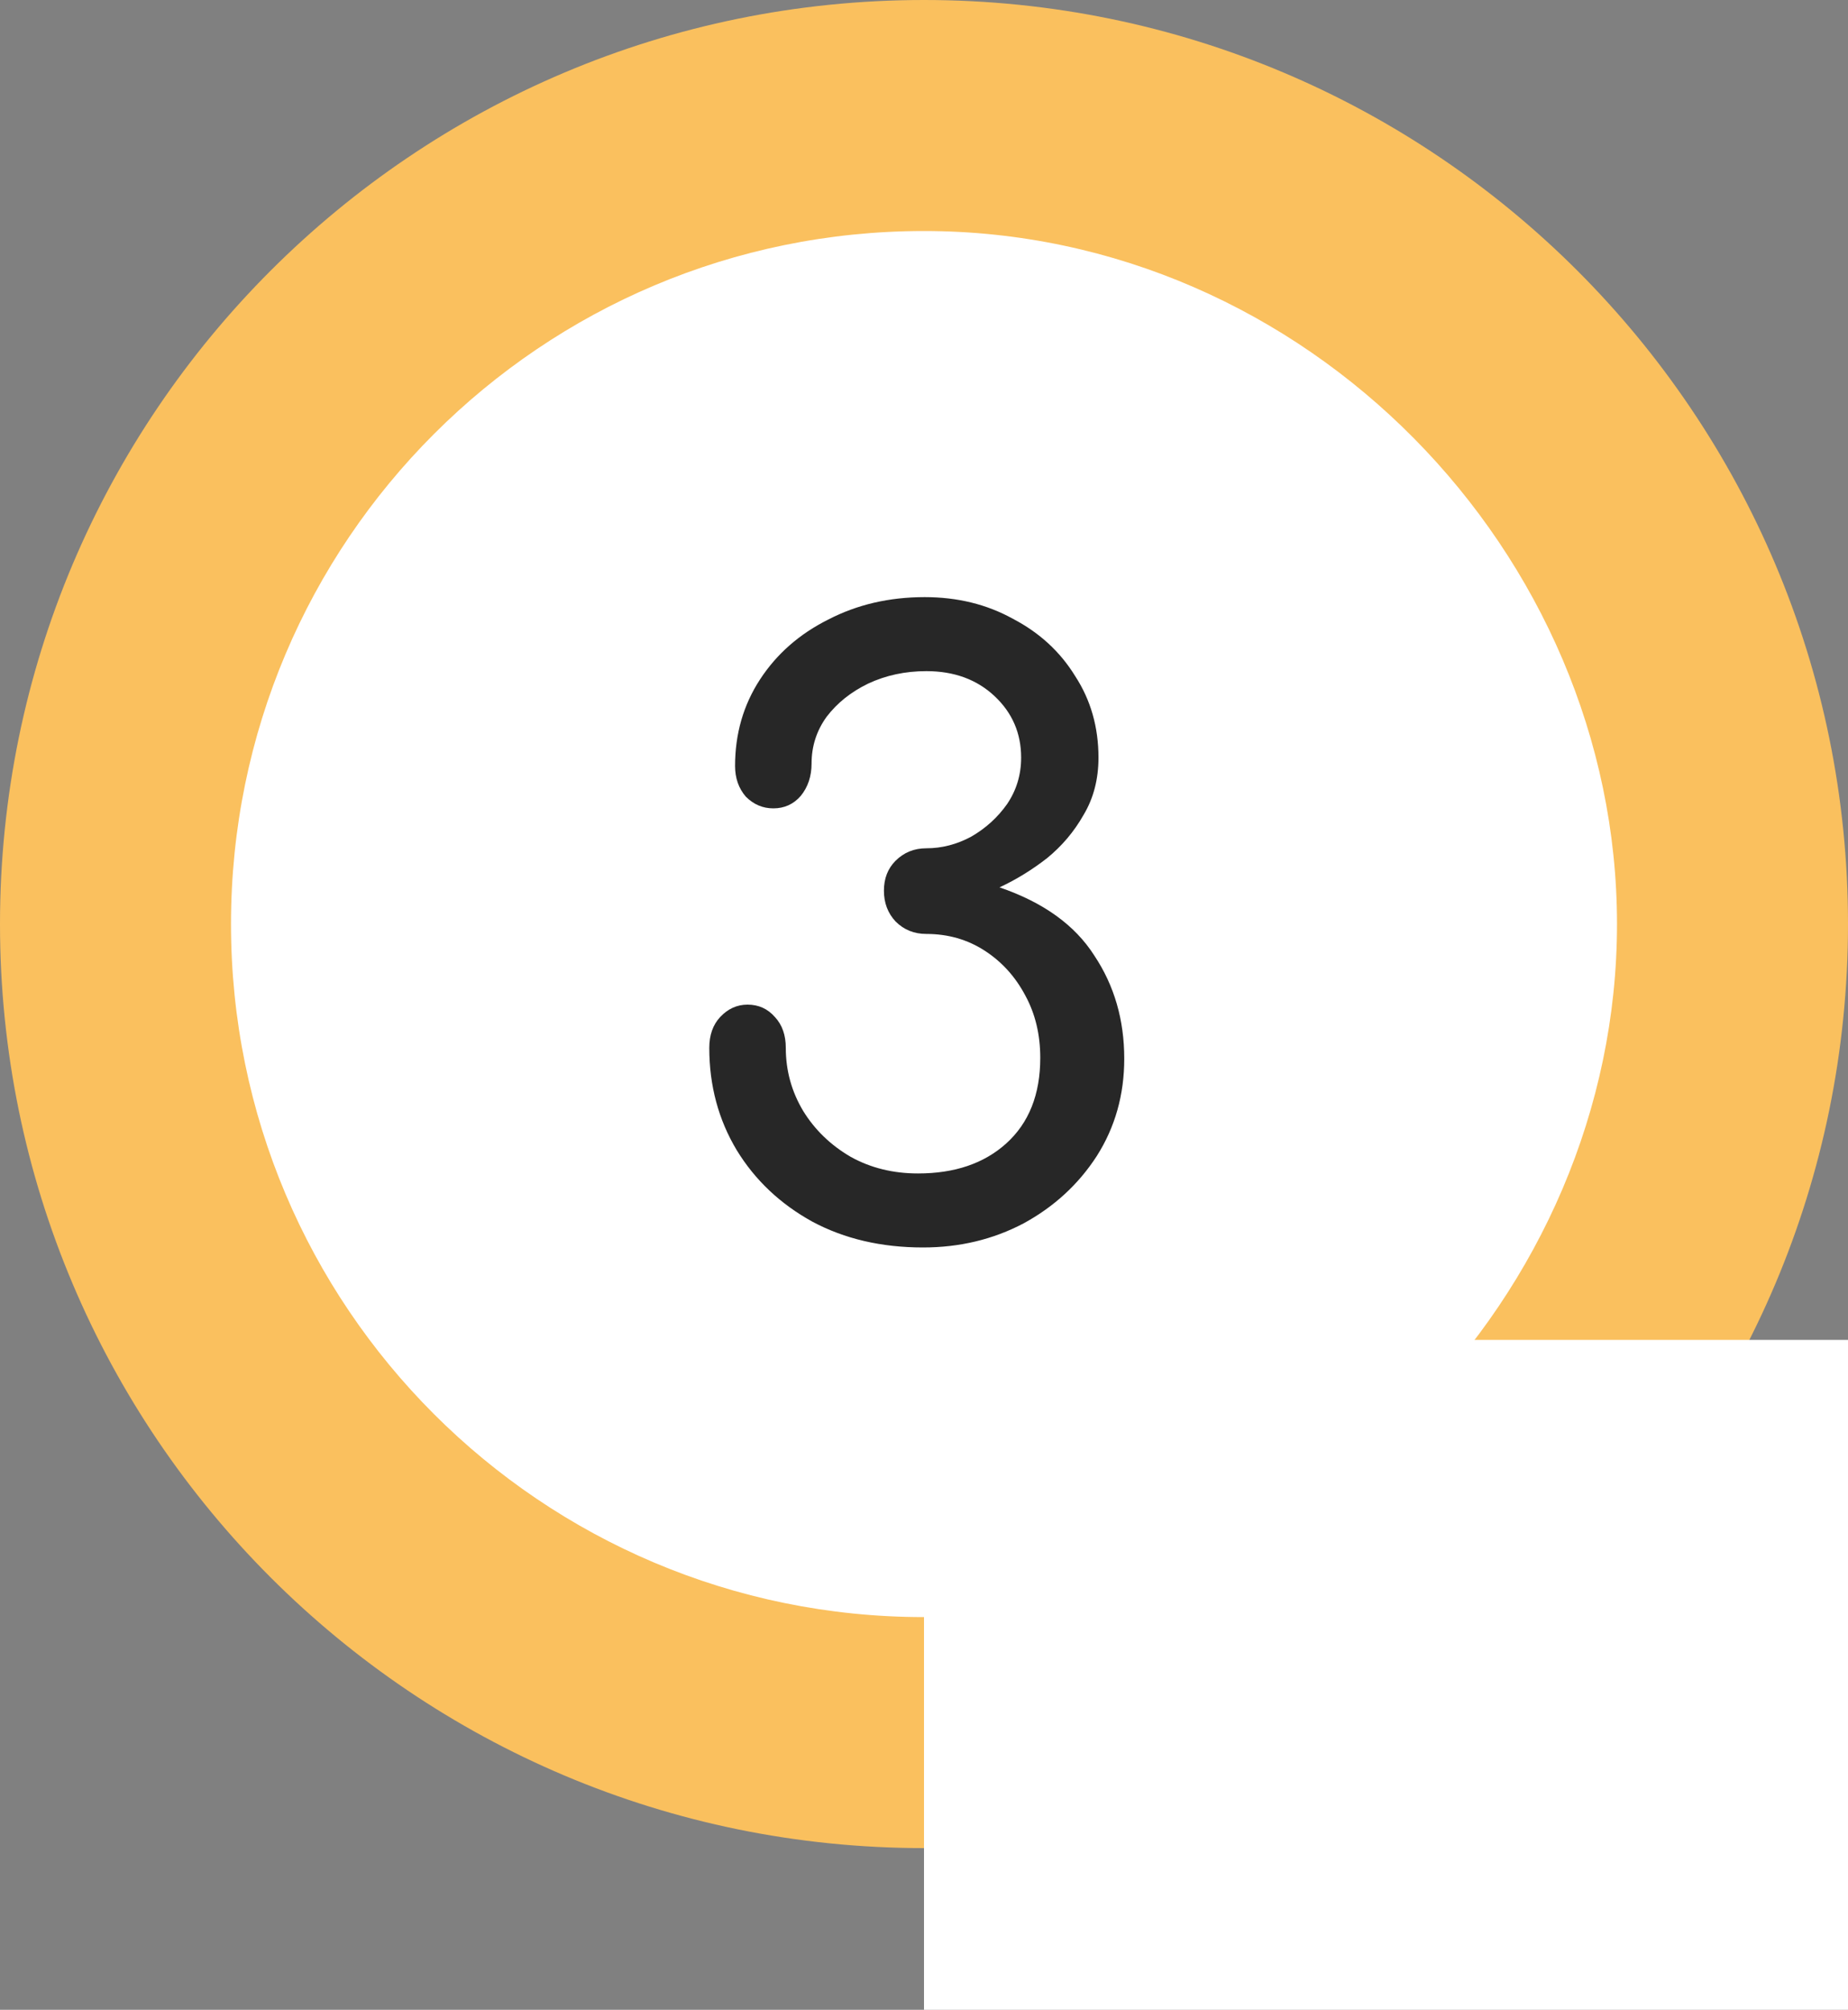 <?xml version="1.0" encoding="UTF-8" standalone="no"?>
<svg
   xmlns:dc="http://purl.org/dc/elements/1.1/"
   xmlns:cc="http://creativecommons.org/ns#"
   xmlns:rdf="http://www.w3.org/1999/02/22-rdf-syntax-ns#"
   xmlns:svg="http://www.w3.org/2000/svg"
   xmlns="http://www.w3.org/2000/svg"
   xmlns:sodipodi="http://sodipodi.sourceforge.net/DTD/sodipodi-0.dtd"
   xmlns:inkscape="http://www.inkscape.org/namespaces/inkscape"
   width="80"
   height="87"
   viewBox="0 0 80 87"
   fill="none"
   version="1.1"
   id="svg10"
   sodipodi:docname="helps.svg"
   inkscape:version="0.92.3 (2405546, 2018-03-11)">
  <rect x="0" y="0" width="80" height="87" fill="#808080" stroke="none"/>
  <defs
     id="defs14" />
  <sodipodi:namedview
     pagecolor="#ffffff"
     bordercolor="#666666"
     borderopacity="1"
     objecttolerance="10"
     gridtolerance="10"
     guidetolerance="10"
     inkscape:pageopacity="0"
     inkscape:pageshadow="2"
     inkscape:window-width="1920"
     inkscape:window-height="986"
     id="namedview12"
     showgrid="false"
     inkscape:zoom="2.7126437"
     inkscape:cx="40"
     inkscape:cy="43.5"
     inkscape:window-x="-11"
     inkscape:window-y="-11"
     inkscape:window-maximized="1"
     inkscape:current-layer="svg10" />
  <path
     d="M80 40C80 62.091 62.091 80 40 80C17.909 80 0 62.091 0 40C0 17.909 17.909 0 40 0C62.091 0 80 17.909 80 40Z"
     fill="#FAC05E"
     id="path2" />
  <path
     d="M70 40C70 56.056 56.569 70 40 70C23.431 70 10 56.569 10 40C10 23.431 23.431 10 40 10C56.569 10 70 23.944 70 40Z"
     fill="white"
     id="path4" />
  <path
     d="M39.957 54C38.157 54 36.561 53.628 35.169 52.884C33.777 52.116 32.685 51.084 31.893 49.788C31.101 48.468 30.705 46.992 30.705 45.36C30.705 44.808 30.861 44.364 31.173 44.028C31.509 43.668 31.905 43.488 32.361 43.488C32.841 43.488 33.237 43.668 33.549 44.028C33.861 44.364 34.017 44.808 34.017 45.36C34.017 46.344 34.269 47.256 34.773 48.096C35.277 48.912 35.961 49.572 36.825 50.076C37.689 50.556 38.661 50.796 39.741 50.796C41.325 50.796 42.597 50.364 43.557 49.5C44.541 48.612 45.033 47.376 45.033 45.792C45.033 44.784 44.817 43.884 44.385 43.092C43.953 42.276 43.365 41.628 42.621 41.148C41.877 40.668 41.037 40.428 40.101 40.428C39.573 40.428 39.129 40.248 38.769 39.888C38.433 39.528 38.265 39.084 38.265 38.556C38.265 38.028 38.433 37.596 38.769 37.26C39.129 36.9 39.573 36.72 40.101 36.72C40.773 36.72 41.421 36.552 42.045 36.216C42.669 35.856 43.185 35.388 43.593 34.812C44.001 34.212 44.205 33.54 44.205 32.796C44.205 31.74 43.821 30.852 43.053 30.132C42.285 29.412 41.301 29.052 40.101 29.052C39.189 29.052 38.349 29.232 37.581 29.592C36.837 29.952 36.237 30.432 35.781 31.032C35.349 31.632 35.133 32.304 35.133 33.048C35.133 33.6 34.977 34.068 34.665 34.452C34.353 34.812 33.957 34.992 33.477 34.992C33.021 34.992 32.625 34.824 32.289 34.488C31.977 34.128 31.821 33.684 31.821 33.156C31.821 31.764 32.181 30.516 32.901 29.412C33.621 28.308 34.605 27.444 35.853 26.82C37.101 26.172 38.493 25.848 40.029 25.848C41.445 25.848 42.717 26.16 43.845 26.784C44.997 27.384 45.897 28.212 46.545 29.268C47.217 30.3 47.553 31.476 47.553 32.796C47.553 33.732 47.337 34.56 46.905 35.28C46.497 36 45.969 36.624 45.321 37.152C44.673 37.656 43.989 38.076 43.269 38.412C45.165 39.06 46.533 40.044 47.373 41.364C48.237 42.66 48.669 44.148 48.669 45.828C48.669 47.388 48.273 48.792 47.481 50.04C46.689 51.264 45.633 52.236 44.313 52.956C42.993 53.652 41.541 54 39.957 54Z"
     fill="#272727"
     id="path6" />
  <rect
     x="40"
     y="58"
     width="40"
     height="29"
     fill="white"
     id="rect8" />
</svg>
